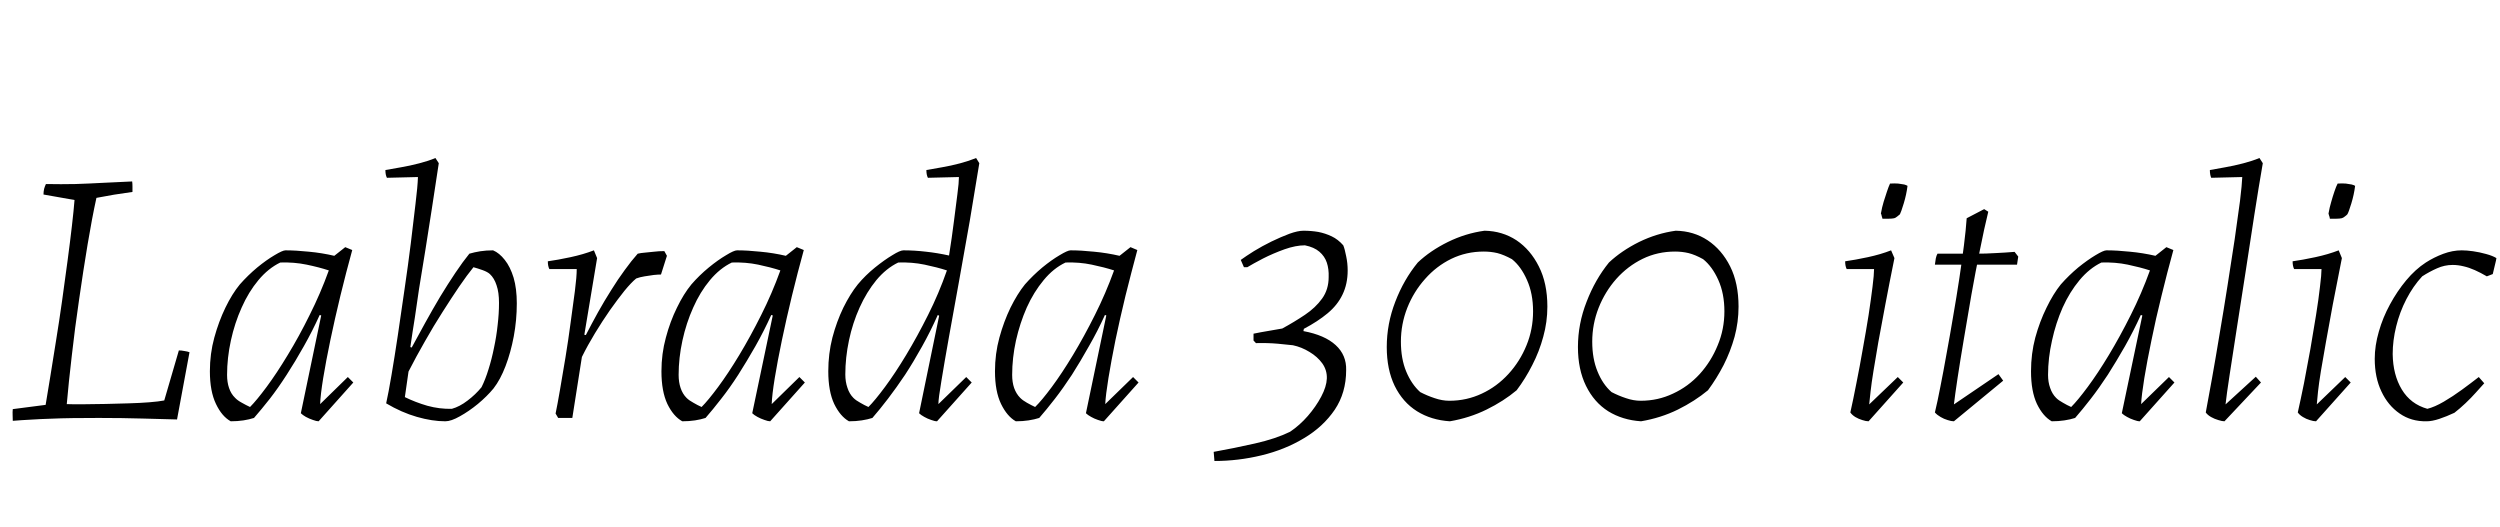 <svg xmlns="http://www.w3.org/2000/svg" xmlns:xlink="http://www.w3.org/1999/xlink" width="164.376" height="34.68"><path fill="black" d="M0.84 27.67L0.84 27.67Q0.84 27.48 0.83 27.29Q0.82 27.10 0.84 26.90L0.84 26.90L3 26.62Q3.12 25.90 3.30 24.80Q3.48 23.71 3.68 22.43Q3.89 21.14 4.08 19.79Q4.27 18.43 4.44 17.16Q4.61 15.89 4.73 14.84Q4.85 13.80 4.90 13.15L4.90 13.15L2.86 12.79Q2.86 12.60 2.90 12.42Q2.95 12.24 3.02 12.10L3.02 12.10Q4.03 12.12 4.96 12.10Q5.88 12.07 6.79 12.02Q7.70 11.98 8.69 11.93L8.69 11.93Q8.71 12.07 8.71 12.25Q8.71 12.43 8.71 12.62L8.71 12.62Q8.16 12.70 7.50 12.80Q6.84 12.91 6.34 13.01L6.34 13.01Q6.05 14.33 5.76 16.07Q5.47 17.81 5.20 19.70Q4.92 21.60 4.72 23.39Q4.51 25.18 4.39 26.57L4.39 26.57Q4.85 26.59 5.51 26.58Q6.17 26.57 6.94 26.56Q7.70 26.54 8.45 26.52Q9.19 26.50 9.82 26.45Q10.44 26.40 10.80 26.33L10.80 26.33L11.76 23.04Q11.93 23.04 12.13 23.08Q12.34 23.11 12.46 23.16L12.46 23.16L11.64 27.58Q10.78 27.55 9.40 27.52Q8.02 27.48 6.50 27.48L6.50 27.48Q5.54 27.48 4.78 27.49Q4.01 27.50 3.34 27.53Q2.66 27.55 2.05 27.59Q1.44 27.62 0.84 27.67ZM15.17 27.70L15.17 27.70Q14.59 27.38 14.20 26.56Q13.80 25.73 13.80 24.41L13.80 24.41Q13.80 23.26 14.09 22.20Q14.38 21.14 14.82 20.23Q15.26 19.32 15.77 18.70L15.77 18.70Q16.30 18.10 16.91 17.59Q17.52 17.09 18.05 16.78Q18.58 16.46 18.77 16.46L18.77 16.46Q19.46 16.46 20.32 16.55Q21.17 16.63 21.98 16.82L21.98 16.82L22.70 16.25L23.16 16.44Q22.75 17.93 22.38 19.45Q22.01 20.98 21.72 22.37Q21.43 23.76 21.25 24.86Q21.07 25.97 21.05 26.57L21.05 26.57L22.87 24.79L23.23 25.15L20.95 27.70Q20.81 27.70 20.57 27.61Q20.33 27.53 20.11 27.41Q19.90 27.29 19.78 27.17L19.78 27.17L21.12 20.74L21.02 20.71Q20.54 21.77 19.98 22.76Q19.42 23.76 18.85 24.64Q18.29 25.51 17.74 26.22Q17.18 26.93 16.70 27.48L16.70 27.48Q16.39 27.58 16.01 27.64Q15.62 27.70 15.17 27.70ZM16.44 26.76L16.44 26.76Q16.87 26.33 17.53 25.44Q18.19 24.55 18.92 23.34Q19.66 22.13 20.36 20.71Q21.07 19.30 21.62 17.78L21.62 17.78Q20.98 17.57 20.16 17.40Q19.34 17.23 18.43 17.26L18.43 17.26Q17.64 17.64 16.99 18.42Q16.34 19.20 15.89 20.22Q15.43 21.24 15.18 22.39Q14.93 23.54 14.93 24.65L14.93 24.65Q14.93 25.13 15.06 25.51Q15.19 25.90 15.46 26.16L15.46 26.16Q15.62 26.33 15.90 26.48Q16.18 26.64 16.44 26.76ZM29.28 27.70L29.28 27.70Q28.42 27.70 27.41 27.41Q26.40 27.12 25.39 26.52L25.39 26.52Q25.54 25.85 25.74 24.67Q25.94 23.50 26.16 22.03Q26.38 20.57 26.60 19.01Q26.83 17.45 27.01 16.00Q27.19 14.54 27.32 13.40Q27.46 12.26 27.48 11.64L27.48 11.64L25.44 11.69Q25.34 11.50 25.34 11.18L25.34 11.18Q25.78 11.11 26.36 11.00Q26.95 10.90 27.56 10.74Q28.18 10.58 28.63 10.39L28.63 10.39L28.85 10.73Q28.61 12.36 28.39 13.75Q28.18 15.14 27.97 16.43Q27.77 17.71 27.55 19.01L27.55 19.01Q27.43 19.87 27.28 20.86Q27.12 21.84 26.98 22.82L26.98 22.82L27.07 22.85Q27.48 22.08 27.96 21.22Q28.44 20.35 28.94 19.51Q29.45 18.67 29.94 17.94Q30.43 17.21 30.86 16.68L30.86 16.68Q31.20 16.58 31.58 16.52Q31.97 16.46 32.42 16.46L32.42 16.46Q32.83 16.63 33.19 17.09Q33.55 17.54 33.77 18.26Q33.98 18.98 33.98 19.94L33.98 19.94Q33.98 21.05 33.78 22.12Q33.58 23.18 33.24 24.07Q32.90 24.96 32.45 25.54L32.45 25.54Q32.02 26.06 31.42 26.56Q30.82 27.05 30.24 27.37Q29.66 27.70 29.28 27.70ZM29.71 26.88L29.71 26.88Q30.22 26.74 30.74 26.34Q31.27 25.94 31.66 25.46L31.66 25.46Q31.92 24.94 32.12 24.28Q32.33 23.62 32.48 22.87Q32.64 22.13 32.72 21.37Q32.81 20.62 32.81 19.92L32.81 19.92Q32.81 19.22 32.65 18.76Q32.50 18.29 32.21 18.02L32.21 18.02Q32.06 17.88 31.73 17.76Q31.39 17.64 31.13 17.57L31.13 17.57Q30.72 18.07 30.20 18.83Q29.69 19.58 29.10 20.51Q28.51 21.43 27.94 22.44Q27.36 23.45 26.86 24.43L26.86 24.43L26.62 26.11Q27.31 26.45 28.10 26.68Q28.90 26.90 29.71 26.88ZM37.63 27.48L36.70 27.48L36.53 27.19Q36.65 26.62 36.82 25.63Q36.98 24.65 37.18 23.50Q37.37 22.34 37.52 21.20Q37.68 20.06 37.80 19.13Q37.92 18.19 37.92 17.69L37.92 17.69L36.12 17.69Q36.02 17.50 36.02 17.18L36.02 17.18Q36.67 17.09 37.51 16.91Q38.35 16.73 39.05 16.46L39.05 16.46L39.26 16.97L38.42 22.01L38.52 22.03Q38.90 21.29 39.32 20.53Q39.74 19.78 40.19 19.07Q40.63 18.36 41.08 17.75Q41.52 17.14 41.93 16.68L41.93 16.68Q42.14 16.63 42.41 16.61Q42.67 16.58 43.00 16.55Q43.32 16.51 43.68 16.51L43.68 16.51L43.85 16.82L43.46 18.05Q43.27 18.05 42.98 18.08Q42.70 18.12 42.38 18.17Q42.07 18.22 41.83 18.31L41.83 18.31Q41.50 18.58 41.05 19.13Q40.61 19.68 40.10 20.40Q39.60 21.12 39.12 21.91Q38.64 22.70 38.26 23.47L38.26 23.47L37.63 27.48ZM44.86 27.70L44.86 27.70Q44.28 27.38 43.88 26.56Q43.49 25.73 43.49 24.41L43.49 24.41Q43.49 23.26 43.78 22.20Q44.06 21.14 44.51 20.23Q44.95 19.32 45.46 18.70L45.46 18.70Q45.98 18.10 46.60 17.59Q47.21 17.09 47.74 16.78Q48.26 16.46 48.46 16.46L48.46 16.46Q49.15 16.46 50.00 16.55Q50.86 16.63 51.67 16.82L51.67 16.82L52.39 16.25L52.85 16.44Q52.44 17.93 52.07 19.45Q51.70 20.98 51.41 22.37Q51.12 23.76 50.94 24.86Q50.76 25.97 50.74 26.57L50.74 26.57L52.56 24.79L52.92 25.15L50.64 27.70Q50.50 27.70 50.26 27.61Q50.02 27.53 49.80 27.41Q49.58 27.29 49.46 27.17L49.46 27.17L50.81 20.74L50.71 20.71Q50.23 21.77 49.67 22.76Q49.10 23.76 48.54 24.64Q47.98 25.51 47.42 26.22Q46.87 26.93 46.39 27.48L46.39 27.48Q46.08 27.58 45.70 27.64Q45.31 27.70 44.86 27.70ZM46.13 26.76L46.13 26.76Q46.56 26.33 47.22 25.44Q47.88 24.55 48.61 23.34Q49.34 22.13 50.05 20.71Q50.76 19.30 51.31 17.78L51.31 17.78Q50.66 17.57 49.85 17.40Q49.03 17.23 48.12 17.26L48.12 17.26Q47.33 17.64 46.68 18.42Q46.03 19.20 45.58 20.22Q45.12 21.24 44.87 22.39Q44.62 23.54 44.62 24.65L44.62 24.65Q44.62 25.13 44.75 25.51Q44.88 25.90 45.14 26.16L45.14 26.16Q45.31 26.33 45.59 26.48Q45.86 26.64 46.13 26.76ZM55.82 27.70L55.82 27.70Q55.25 27.38 54.85 26.56Q54.46 25.73 54.46 24.41L54.46 24.41Q54.46 23.26 54.73 22.20Q55.01 21.14 55.45 20.23Q55.90 19.32 56.40 18.70L56.40 18.70Q56.90 18.10 57.53 17.59Q58.15 17.09 58.67 16.78Q59.18 16.46 59.40 16.46L59.40 16.46Q60.14 16.46 60.89 16.55Q61.63 16.63 62.40 16.80L62.40 16.80Q62.59 15.60 62.72 14.56Q62.86 13.51 62.95 12.76Q63.05 12 63.05 11.64L63.05 11.64L61.01 11.69Q60.91 11.50 60.91 11.18L60.91 11.18Q61.34 11.11 61.93 11.00Q62.52 10.90 63.12 10.74Q63.72 10.58 64.18 10.39L64.18 10.39L64.39 10.73Q64.10 12.53 63.76 14.54Q63.41 16.56 63.05 18.53Q62.69 20.50 62.39 22.18Q62.09 23.86 61.90 25.03Q61.70 26.21 61.70 26.57L61.70 26.57L63.53 24.79L63.89 25.15L61.61 27.70Q61.46 27.70 61.22 27.61Q60.98 27.53 60.77 27.41Q60.55 27.29 60.43 27.17L60.43 27.17L61.75 20.76L61.66 20.71Q61.18 21.79 60.62 22.79Q60.07 23.78 59.51 24.64Q58.94 25.49 58.39 26.21Q57.84 26.93 57.36 27.48L57.36 27.48Q57.05 27.58 56.66 27.64Q56.28 27.70 55.82 27.70ZM57.10 26.76L57.10 26.76Q57.53 26.33 58.19 25.44Q58.85 24.55 59.58 23.34Q60.31 22.13 61.02 20.71Q61.73 19.30 62.26 17.78L62.26 17.78Q61.61 17.57 60.79 17.40Q59.98 17.23 59.06 17.26L59.06 17.26Q58.27 17.64 57.62 18.42Q56.98 19.20 56.52 20.22Q56.06 21.24 55.82 22.38Q55.58 23.52 55.58 24.62L55.58 24.62Q55.58 25.10 55.72 25.50Q55.85 25.90 56.11 26.16L56.11 26.16Q56.28 26.33 56.56 26.48Q56.83 26.64 57.10 26.76ZM66.79 27.70L66.79 27.70Q66.22 27.38 65.82 26.56Q65.42 25.73 65.42 24.41L65.42 24.41Q65.42 23.26 65.71 22.20Q66 21.14 66.44 20.23Q66.89 19.32 67.39 18.70L67.39 18.70Q67.92 18.10 68.53 17.59Q69.14 17.09 69.67 16.78Q70.20 16.46 70.39 16.46L70.39 16.46Q71.09 16.46 71.94 16.55Q72.79 16.63 73.61 16.82L73.61 16.82L74.33 16.25L74.78 16.44Q74.38 17.93 74.00 19.45Q73.63 20.98 73.34 22.37Q73.06 23.76 72.88 24.86Q72.70 25.97 72.67 26.57L72.67 26.57L74.50 24.79L74.86 25.15L72.58 27.70Q72.43 27.70 72.19 27.61Q71.95 27.53 71.74 27.41Q71.52 27.29 71.40 27.17L71.40 27.17L72.74 20.74L72.65 20.71Q72.17 21.77 71.60 22.76Q71.04 23.76 70.48 24.64Q69.91 25.51 69.36 26.22Q68.81 26.93 68.33 27.48L68.33 27.48Q68.02 27.58 67.63 27.64Q67.25 27.70 66.79 27.70ZM68.06 26.76L68.06 26.76Q68.50 26.33 69.16 25.44Q69.82 24.55 70.55 23.34Q71.28 22.13 71.99 20.71Q72.70 19.30 73.25 17.78L73.25 17.78Q72.60 17.57 71.78 17.40Q70.97 17.23 70.06 17.26L70.06 17.26Q69.26 17.64 68.62 18.42Q67.97 19.20 67.51 20.22Q67.06 21.24 66.80 22.39Q66.55 23.54 66.55 24.65L66.55 24.65Q66.55 25.13 66.68 25.51Q66.82 25.90 67.08 26.16L67.08 26.16Q67.25 26.33 67.52 26.48Q67.80 26.64 68.06 26.76ZM79.85 30.31L79.85 30.31L79.80 29.71Q81.14 29.47 82.51 29.16Q83.88 28.85 84.82 28.39L84.82 28.39Q85.46 27.96 85.99 27.35Q86.52 26.74 86.87 26.08Q87.22 25.42 87.24 24.89L87.24 24.89Q87.26 24.34 86.94 23.89Q86.62 23.45 86.10 23.14Q85.58 22.82 85.01 22.70L85.01 22.70Q84.70 22.66 84.02 22.60Q83.35 22.54 82.58 22.56L82.58 22.56L82.42 22.39L82.42 21.94Q82.90 21.84 83.39 21.76Q83.88 21.67 84.31 21.60L84.31 21.60Q85.10 21.17 85.80 20.70Q86.50 20.23 86.93 19.63Q87.36 19.03 87.36 18.22L87.36 18.22Q87.38 17.69 87.24 17.27Q87.10 16.85 86.75 16.55Q86.40 16.25 85.80 16.13L85.80 16.13Q85.20 16.13 84.46 16.39Q83.71 16.66 83.04 17.00Q82.37 17.35 82.01 17.57L82.01 17.57L81.79 17.57L81.58 17.09Q81.91 16.85 82.45 16.51Q82.99 16.18 83.60 15.88Q84.22 15.58 84.78 15.37Q85.34 15.17 85.70 15.17L85.70 15.17Q86.21 15.17 86.68 15.25Q87.14 15.34 87.56 15.54Q87.98 15.74 88.32 16.13L88.32 16.13Q88.42 16.37 88.51 16.84Q88.61 17.30 88.61 17.78L88.61 17.78Q88.61 18.67 88.27 19.37Q87.94 20.06 87.29 20.60Q86.64 21.14 85.73 21.62L85.73 21.62L85.70 21.77Q87.10 22.03 87.82 22.69Q88.54 23.35 88.51 24.34L88.51 24.34Q88.51 25.82 87.76 26.94Q87 28.06 85.74 28.81Q84.48 29.57 82.94 29.94Q81.41 30.31 79.85 30.31ZM95.33 27.70L95.33 27.70Q94.10 27.62 93.17 27.04Q92.23 26.45 91.70 25.37Q91.18 24.29 91.18 22.82L91.18 22.82Q91.18 21.29 91.74 19.84Q92.30 18.38 93.22 17.26L93.22 17.26Q94.03 16.49 95.20 15.91Q96.36 15.34 97.61 15.17L97.61 15.17Q98.78 15.19 99.71 15.80Q100.63 16.42 101.18 17.52Q101.74 18.62 101.74 20.16L101.74 20.16Q101.74 21.17 101.47 22.14Q101.21 23.11 100.75 24Q100.30 24.89 99.72 25.66L99.72 25.66Q98.86 26.38 97.74 26.93Q96.62 27.48 95.33 27.70ZM95.30 26.35L95.30 26.35Q96.43 26.35 97.43 25.88Q98.42 25.42 99.18 24.59Q99.94 23.76 100.37 22.70Q100.80 21.65 100.80 20.47L100.80 20.47Q100.80 19.30 100.40 18.41Q100.01 17.52 99.41 17.04L99.41 17.04Q98.88 16.75 98.45 16.64Q98.02 16.54 97.56 16.54L97.56 16.54Q96.41 16.54 95.42 17.02Q94.44 17.50 93.70 18.34Q92.95 19.18 92.53 20.24Q92.11 21.31 92.11 22.46L92.11 22.46Q92.11 23.59 92.46 24.43Q92.81 25.27 93.38 25.78L93.38 25.78Q93.84 26.02 94.33 26.18Q94.82 26.35 95.30 26.35ZM107.90 27.70L107.90 27.70Q106.68 27.62 105.74 27.04Q104.81 26.45 104.28 25.37Q103.75 24.29 103.75 22.82L103.75 22.82Q103.75 21.29 104.32 19.84Q104.88 18.38 105.79 17.26L105.79 17.26Q106.61 16.49 107.77 15.91Q108.94 15.34 110.18 15.17L110.18 15.17Q111.36 15.19 112.28 15.80Q113.21 16.42 113.76 17.52Q114.31 18.62 114.31 20.16L114.31 20.16Q114.31 21.17 114.05 22.14Q113.78 23.11 113.33 24Q112.87 24.89 112.30 25.66L112.30 25.66Q111.43 26.38 110.32 26.93Q109.20 27.48 107.90 27.70ZM107.88 26.35L107.88 26.35Q109.01 26.35 110.00 25.88Q111 25.42 111.76 24.59Q112.51 23.76 112.94 22.70Q113.38 21.65 113.38 20.47L113.38 20.47Q113.38 19.30 112.98 18.41Q112.58 17.52 111.98 17.04L111.98 17.04Q111.46 16.75 111.02 16.64Q110.59 16.54 110.14 16.54L110.14 16.54Q108.98 16.54 108 17.02Q107.02 17.50 106.27 18.34Q105.53 19.18 105.11 20.24Q104.69 21.31 104.69 22.46L104.69 22.46Q104.69 23.59 105.04 24.43Q105.38 25.27 105.96 25.78L105.96 25.78Q106.42 26.02 106.91 26.18Q107.40 26.35 107.88 26.35ZM123.22 17.69L123.22 17.69L121.42 17.69Q121.32 17.50 121.32 17.18L121.32 17.18Q121.97 17.09 122.81 16.91Q123.65 16.73 124.34 16.46L124.34 16.46L124.56 16.97Q124.22 18.65 123.96 20.03Q123.70 21.41 123.50 22.50Q123.31 23.59 123.18 24.40Q123.05 25.20 122.99 25.75Q122.93 26.30 122.90 26.59L122.90 26.59L124.78 24.79L125.14 25.15L122.86 27.70Q122.69 27.70 122.45 27.62Q122.21 27.55 121.99 27.42Q121.78 27.29 121.66 27.12L121.66 27.12Q121.85 26.28 122.06 25.19Q122.28 24.10 122.48 22.94Q122.69 21.79 122.86 20.72Q123.02 19.66 123.12 18.85Q123.22 18.05 123.22 17.69ZM123.77 14.38L123.77 14.38Q123.77 14.33 123.74 14.27Q123.72 14.21 123.71 14.15Q123.70 14.09 123.67 14.04L123.67 14.04Q123.74 13.63 123.85 13.27Q123.96 12.91 124.07 12.59Q124.18 12.26 124.27 12.07L124.27 12.07Q124.58 12.05 124.81 12.07Q125.04 12.10 125.20 12.13Q125.35 12.17 125.42 12.22L125.42 12.22Q125.35 12.79 125.17 13.38Q124.99 13.97 124.92 14.09L124.92 14.09Q124.87 14.14 124.75 14.23Q124.63 14.33 124.54 14.35L124.54 14.35Q124.39 14.38 124.20 14.38Q124.01 14.38 123.77 14.38ZM131.71 25.03L128.47 27.70Q128.30 27.70 128.06 27.62Q127.82 27.55 127.60 27.42Q127.37 27.29 127.22 27.12L127.22 27.12Q127.39 26.42 127.58 25.43Q127.78 24.43 127.99 23.24Q128.21 22.06 128.42 20.80Q128.64 19.54 128.82 18.35Q129 17.16 129.13 16.13Q129.26 15.10 129.31 14.35L129.31 14.35L130.46 13.75L130.73 13.92Q130.46 15.02 130.18 16.44Q129.89 17.86 129.62 19.38Q129.36 20.90 129.12 22.32Q128.88 23.74 128.71 24.86Q128.54 25.99 128.47 26.59L128.47 26.59L131.40 24.60L131.71 25.03ZM132.62 17.40L127.22 17.40Q127.25 17.18 127.28 16.99Q127.32 16.80 127.39 16.68L127.39 16.68Q128.04 16.68 128.66 16.68Q129.29 16.68 129.94 16.68Q130.58 16.68 131.22 16.64Q131.86 16.61 132.46 16.56L132.46 16.56L132.70 16.87L132.62 17.40ZM134.90 27.70L134.90 27.70Q134.33 27.38 133.93 26.56Q133.54 25.73 133.54 24.41L133.54 24.41Q133.54 23.26 133.82 22.20Q134.11 21.14 134.56 20.23Q135 19.32 135.50 18.70L135.50 18.70Q136.03 18.10 136.64 17.59Q137.26 17.09 137.78 16.78Q138.31 16.46 138.50 16.46L138.50 16.46Q139.20 16.46 140.05 16.55Q140.90 16.63 141.72 16.82L141.72 16.82L142.44 16.25L142.90 16.44Q142.49 17.93 142.12 19.45Q141.74 20.98 141.46 22.37Q141.17 23.76 140.99 24.86Q140.81 25.97 140.78 26.57L140.78 26.57L142.61 24.79L142.97 25.15L140.69 27.70Q140.54 27.70 140.30 27.61Q140.06 27.53 139.85 27.41Q139.63 27.29 139.51 27.17L139.51 27.17L140.86 20.74L140.76 20.71Q140.28 21.77 139.72 22.76Q139.15 23.76 138.59 24.64Q138.02 25.51 137.47 26.22Q136.92 26.93 136.44 27.48L136.44 27.48Q136.13 27.58 135.74 27.64Q135.36 27.70 134.90 27.70ZM136.18 26.76L136.18 26.76Q136.61 26.33 137.27 25.44Q137.93 24.55 138.66 23.34Q139.39 22.13 140.10 20.71Q140.81 19.30 141.36 17.78L141.36 17.78Q140.71 17.57 139.90 17.40Q139.08 17.23 138.17 17.26L138.17 17.26Q137.38 17.64 136.73 18.42Q136.08 19.20 135.62 20.22Q135.17 21.24 134.92 22.39Q134.66 23.54 134.66 24.65L134.66 24.65Q134.66 25.13 134.80 25.51Q134.93 25.90 135.19 26.16L135.19 26.16Q135.36 26.33 135.64 26.48Q135.91 26.64 136.18 26.76ZM148.66 25.15L146.26 27.70Q146.11 27.70 145.86 27.62Q145.61 27.55 145.38 27.42Q145.15 27.29 145.03 27.12L145.03 27.12Q145.20 26.21 145.44 24.88Q145.68 23.54 145.94 21.96Q146.21 20.38 146.46 18.78Q146.71 17.18 146.93 15.74Q147.14 14.30 147.28 13.22Q147.41 12.14 147.43 11.64L147.43 11.64L145.39 11.69Q145.30 11.50 145.30 11.18L145.30 11.18Q145.73 11.11 146.30 11.00Q146.88 10.90 147.49 10.74Q148.10 10.58 148.56 10.39L148.56 10.39L148.78 10.73Q148.51 12.29 148.22 14.15Q147.94 16.01 147.64 17.93Q147.34 19.85 147.07 21.59Q146.81 23.33 146.60 24.64Q146.40 25.94 146.33 26.59L146.33 26.59L148.32 24.77L148.66 25.15ZM152.64 17.69L152.64 17.69L150.84 17.69Q150.74 17.50 150.74 17.18L150.74 17.18Q151.39 17.09 152.23 16.91Q153.07 16.73 153.77 16.46L153.77 16.46L153.98 16.97Q153.65 18.65 153.38 20.03Q153.12 21.41 152.93 22.50Q152.74 23.59 152.60 24.40Q152.47 25.20 152.41 25.75Q152.35 26.30 152.33 26.59L152.33 26.59L154.20 24.79L154.56 25.15L152.28 27.70Q152.11 27.70 151.87 27.62Q151.63 27.55 151.42 27.42Q151.20 27.29 151.08 27.12L151.08 27.12Q151.27 26.28 151.49 25.19Q151.70 24.10 151.91 22.94Q152.11 21.79 152.28 20.72Q152.45 19.66 152.54 18.85Q152.64 18.05 152.64 17.69ZM153.19 14.38L153.19 14.38Q153.19 14.33 153.17 14.27Q153.14 14.21 153.13 14.15Q153.12 14.09 153.10 14.04L153.10 14.04Q153.17 13.63 153.28 13.27Q153.38 12.91 153.49 12.59Q153.60 12.26 153.70 12.07L153.70 12.07Q154.01 12.05 154.24 12.07Q154.46 12.10 154.62 12.13Q154.78 12.17 154.85 12.22L154.85 12.22Q154.78 12.79 154.60 13.38Q154.42 13.97 154.34 14.09L154.34 14.09Q154.30 14.14 154.18 14.23Q154.06 14.33 153.96 14.35L153.96 14.35Q153.82 14.38 153.62 14.38Q153.43 14.38 153.19 14.38ZM159.55 27.70L159.55 27.70Q158.54 27.72 157.78 27.19Q157.01 26.66 156.58 25.74Q156.14 24.82 156.14 23.59L156.14 23.59Q156.14 22.73 156.41 21.80Q156.67 20.88 157.14 20.02Q157.61 19.15 158.21 18.43Q158.81 17.71 159.50 17.26L159.50 17.26Q160.03 16.92 160.64 16.69Q161.26 16.46 161.86 16.46L161.86 16.46Q162.19 16.46 162.61 16.52Q163.03 16.58 163.46 16.70Q163.90 16.82 164.14 16.97L164.14 16.97L164.11 17.14L163.90 18.02L163.51 18.17Q163.10 17.93 162.72 17.76Q162.34 17.59 161.98 17.51Q161.62 17.42 161.26 17.42L161.26 17.42Q160.73 17.42 160.24 17.64Q159.74 17.86 159.26 18.17L159.26 18.17Q158.66 18.82 158.22 19.67Q157.78 20.52 157.55 21.46Q157.32 22.39 157.32 23.28L157.32 23.28Q157.34 24.65 157.92 25.61Q158.50 26.57 159.60 26.88L159.60 26.88Q160.08 26.76 160.68 26.41Q161.28 26.06 161.88 25.62Q162.48 25.18 162.98 24.79L162.98 24.79L163.34 25.20Q163.10 25.46 162.79 25.81Q162.48 26.16 162.11 26.51Q161.74 26.86 161.38 27.14L161.38 27.14Q160.87 27.38 160.39 27.54Q159.91 27.70 159.55 27.70Z"/></svg>
